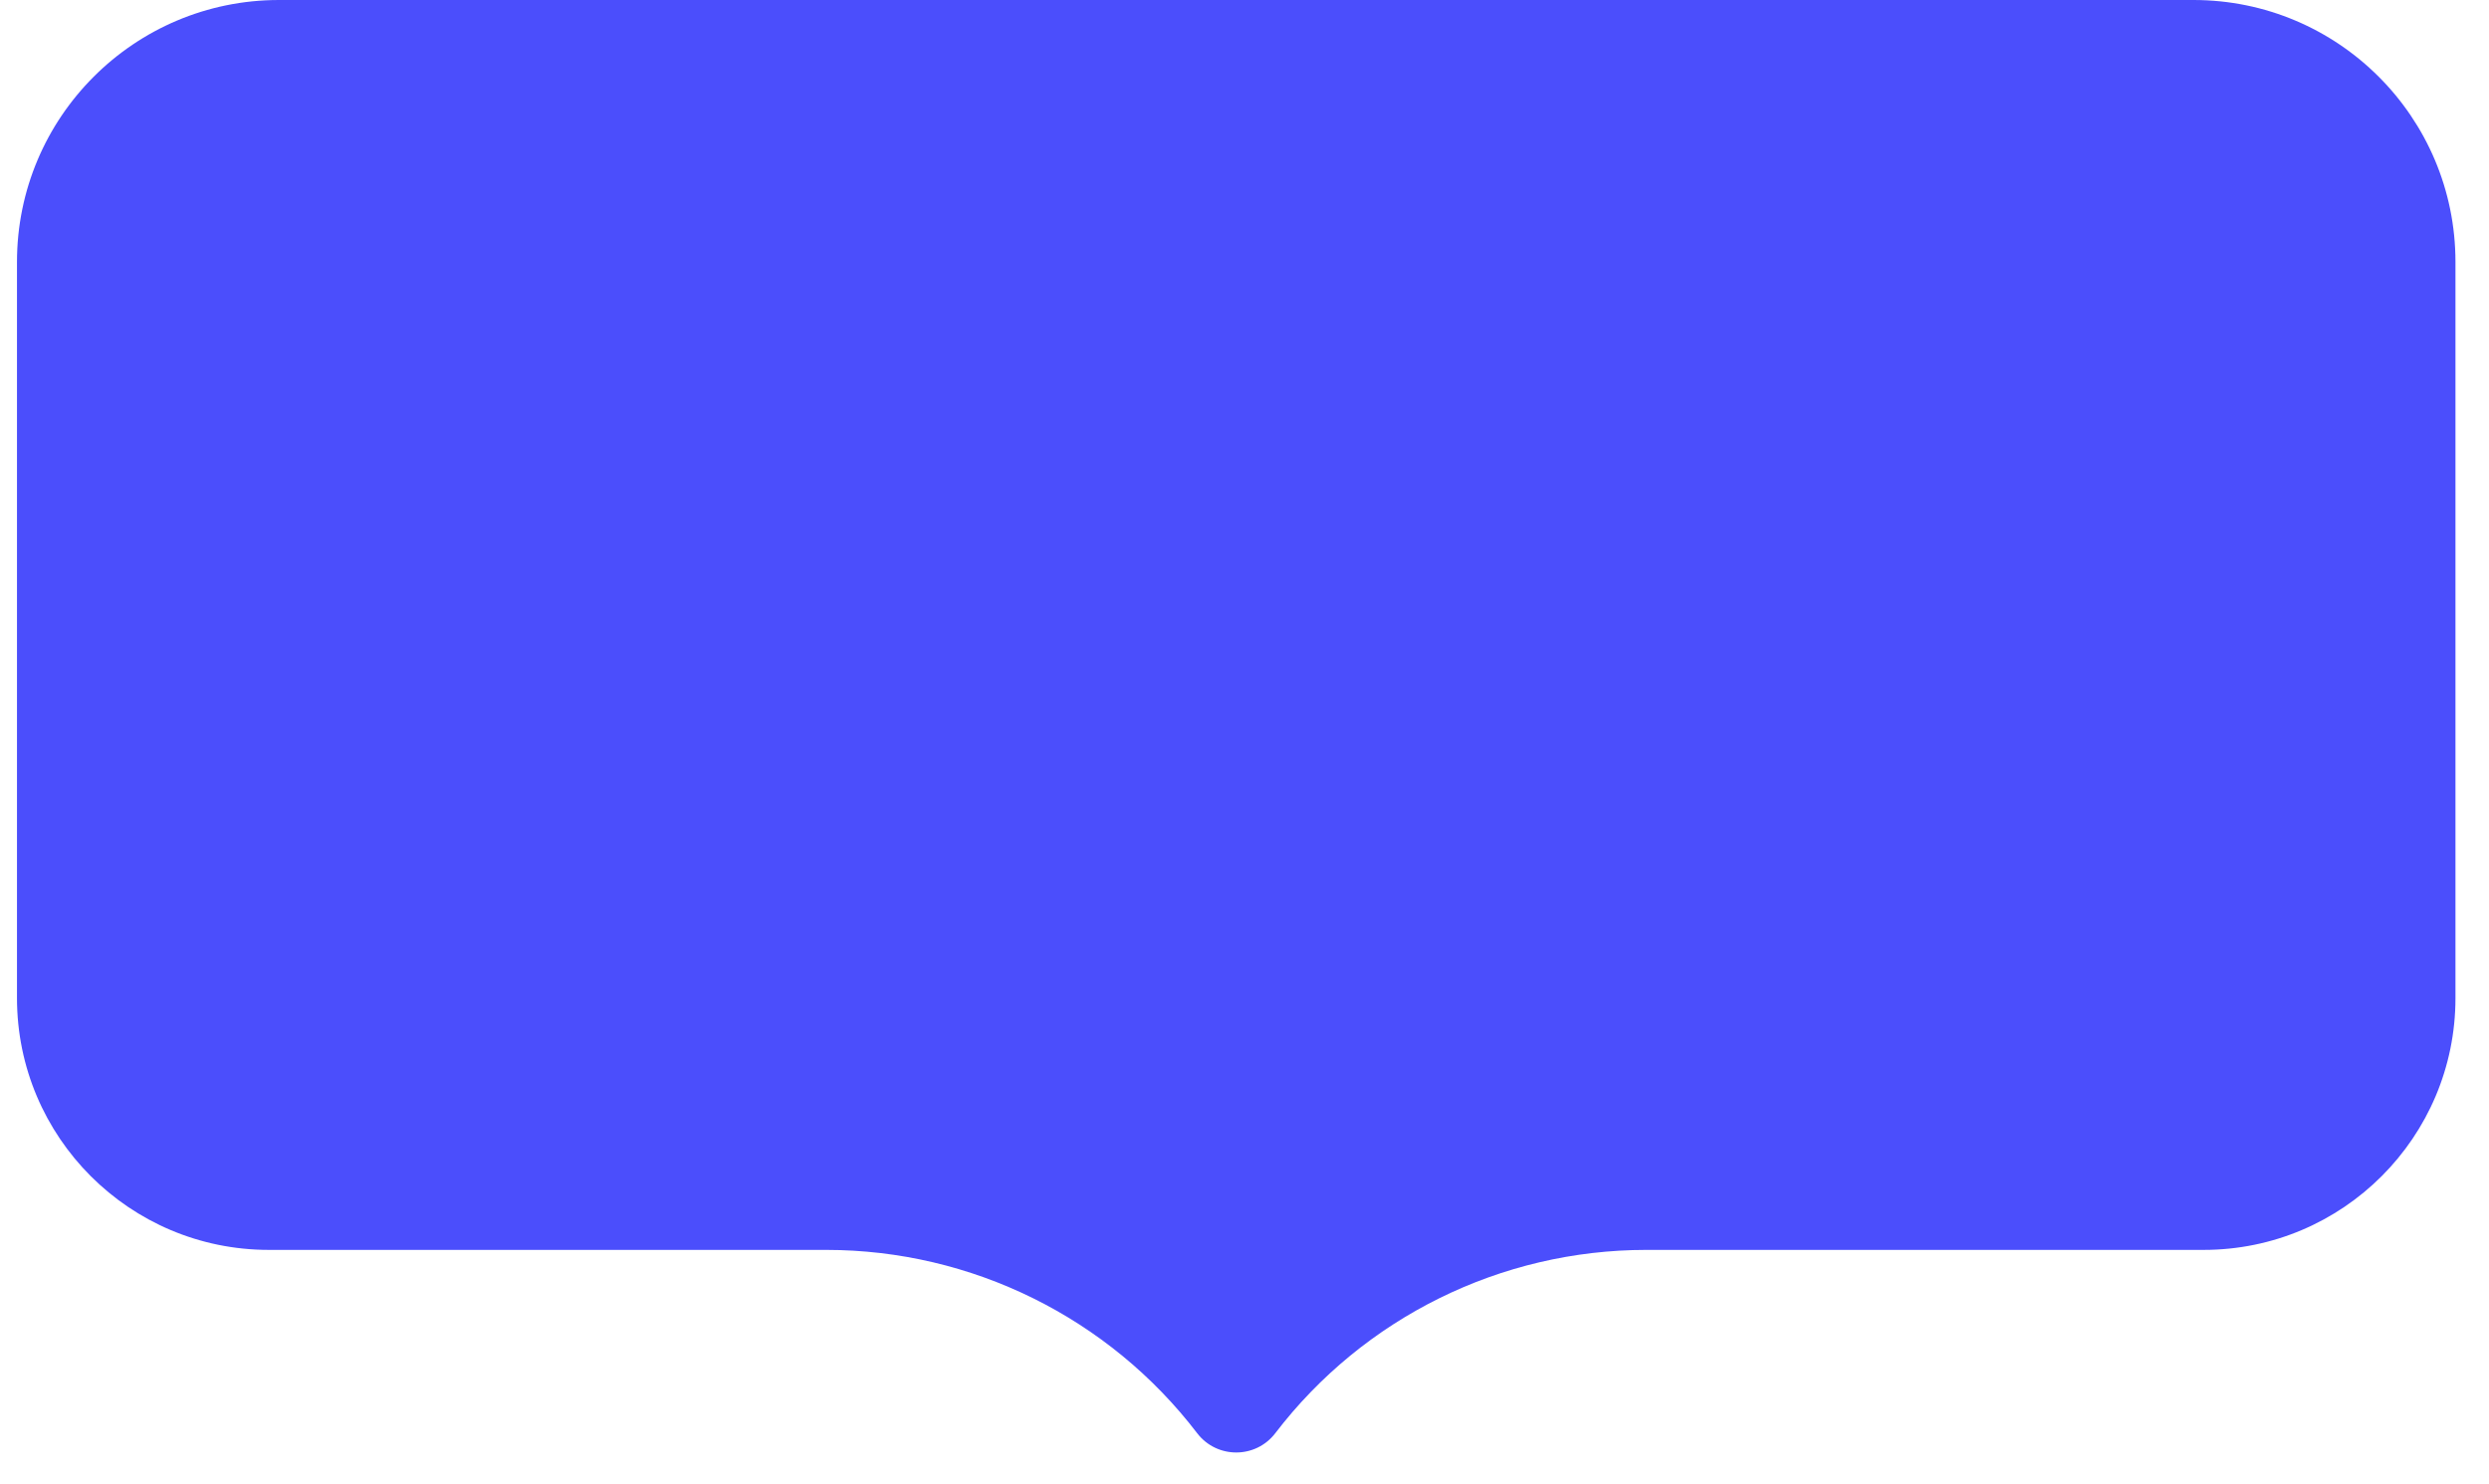     <svg
      width="57"
      height="34"
      viewBox="0 0 57 34"
      fill="none"
      xmlns="http://www.w3.org/2000/svg"
    >
      <path
        d="M0.389 6C0.389 2.686 3.075 0 6.389 0H50.232C53.545 0 56.232 2.686 56.232 6V22.864C56.232 26.049 53.65 28.632 50.465 28.632H37.703C34.371 28.632 31.229 30.184 29.205 32.831C28.754 33.42 27.867 33.42 27.416 32.831C25.392 30.184 22.25 28.632 18.918 28.632H6.156C2.971 28.632 0.389 26.049 0.389 22.864V6Z"
        fill="#4B4EFC"
      />
    </svg>